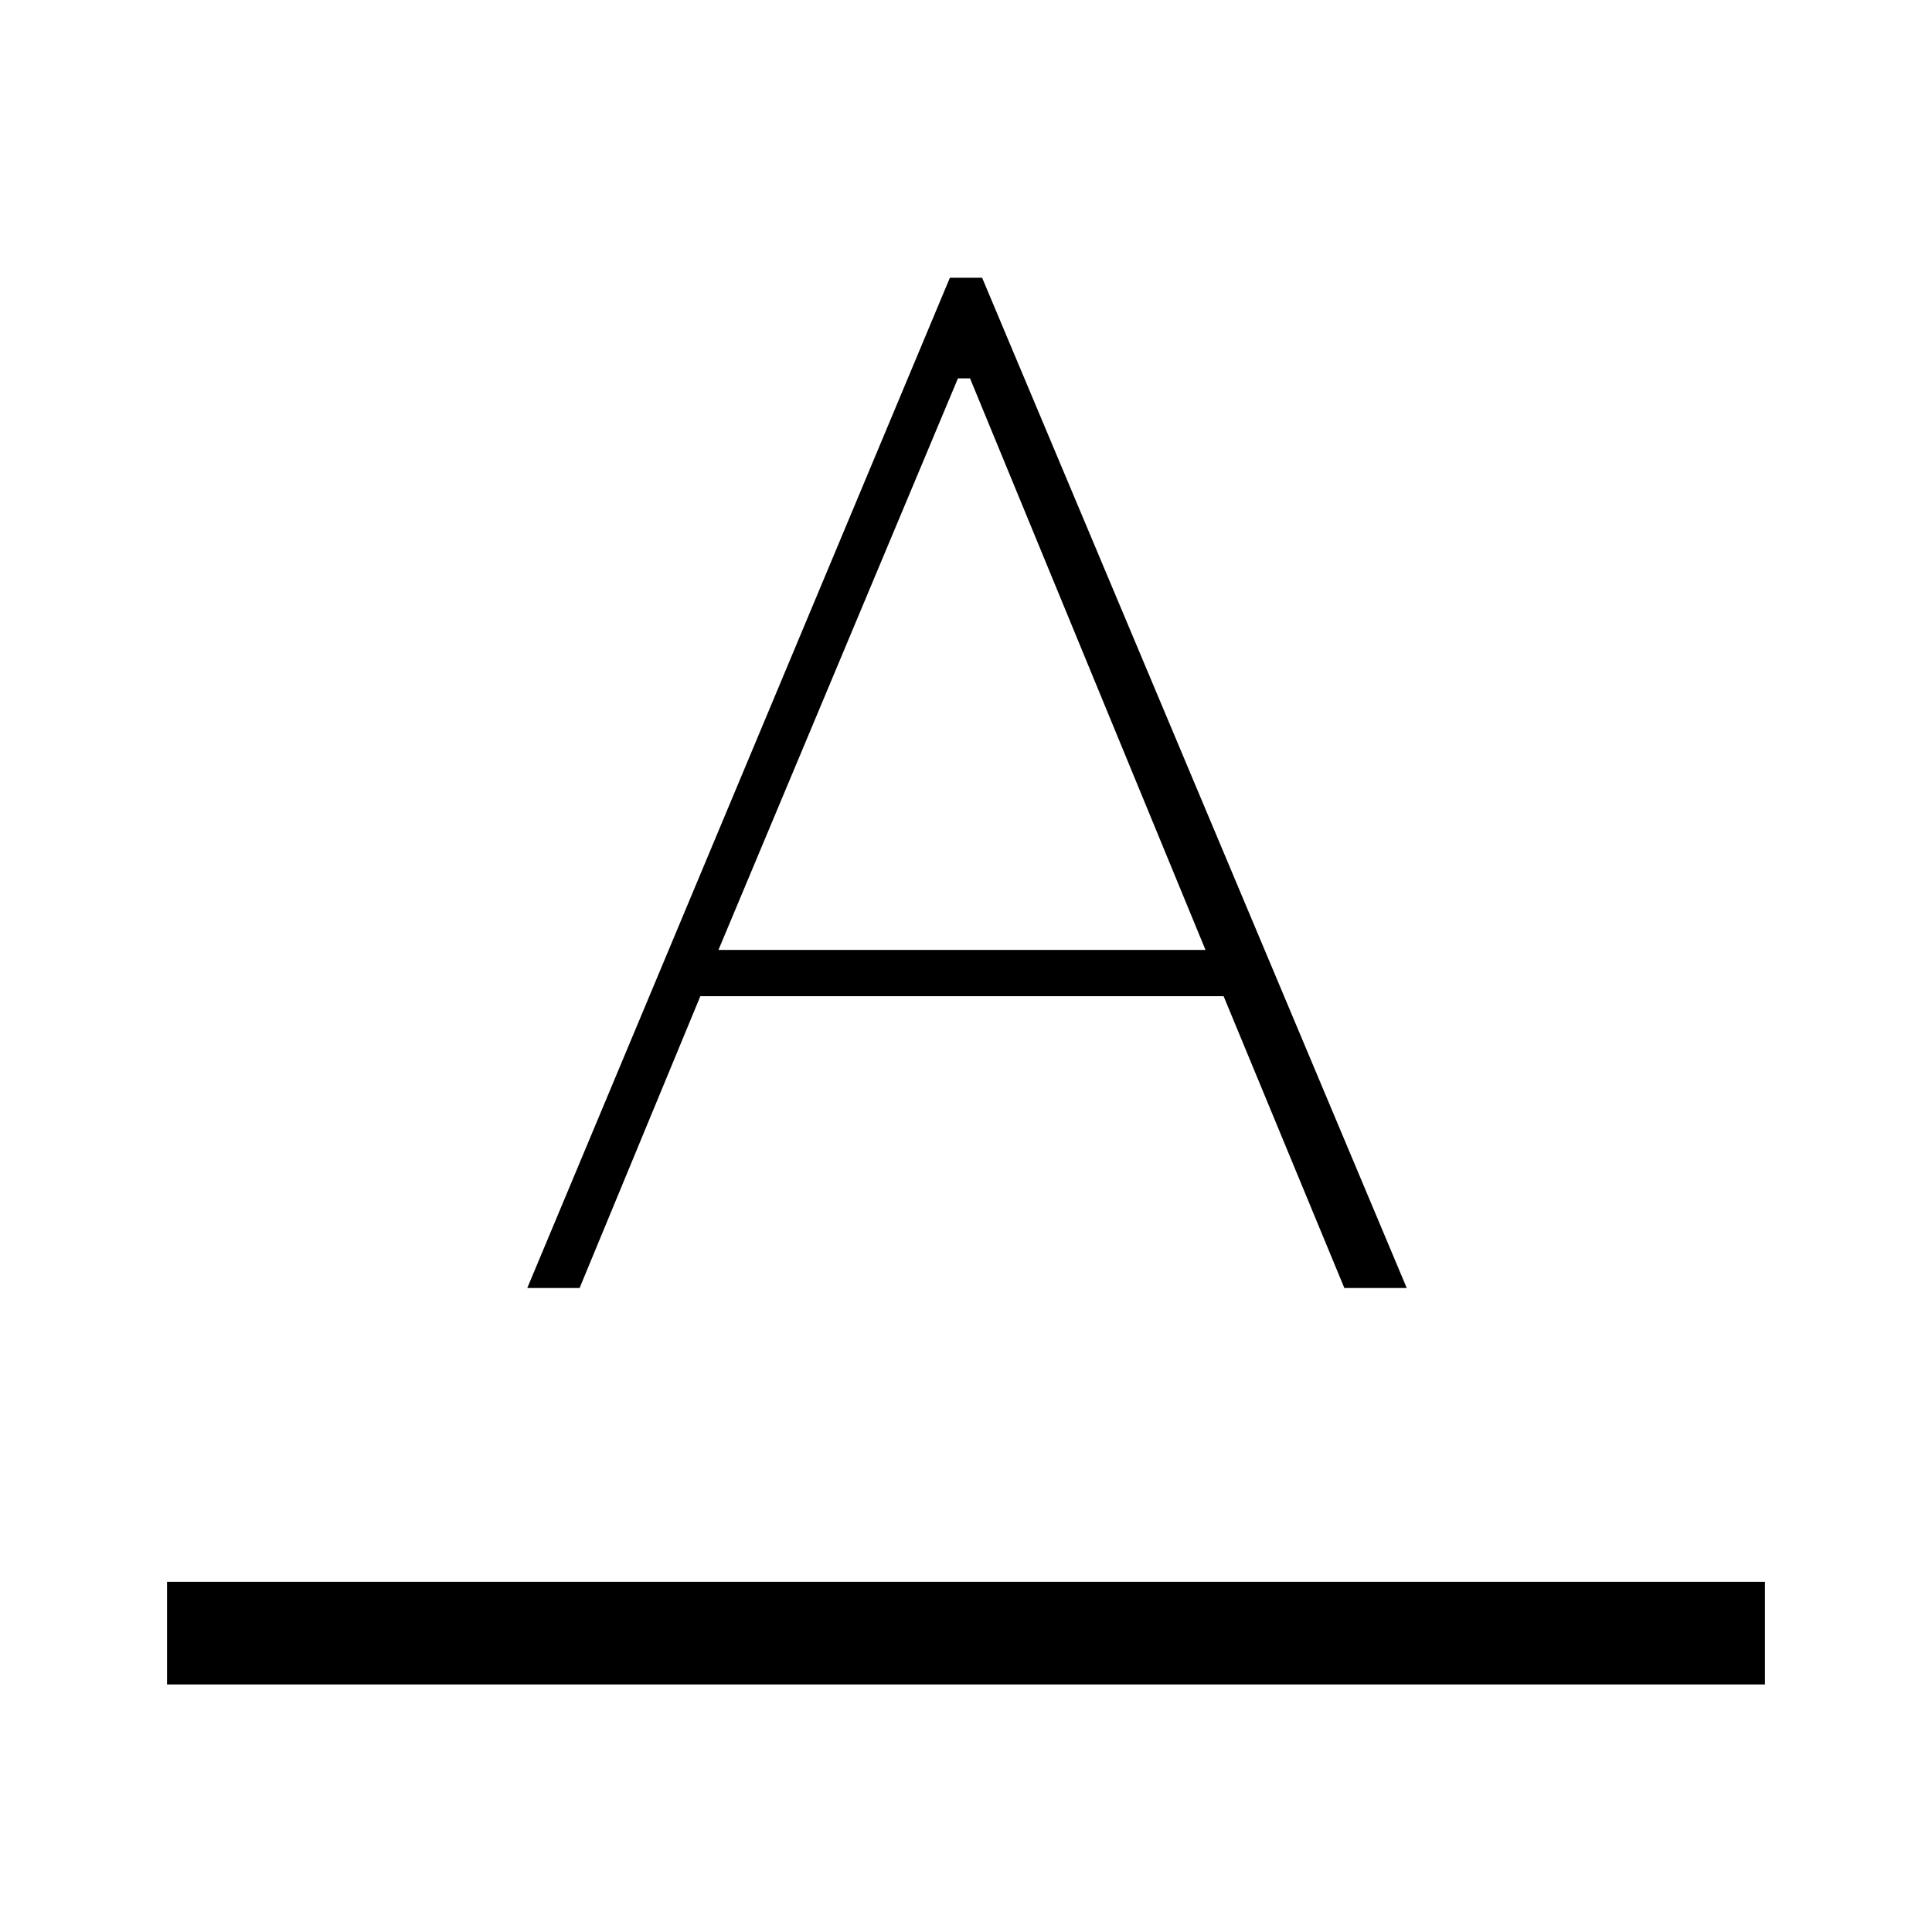 <svg xmlns="http://www.w3.org/2000/svg" height="24" width="24"><path d="M2.075 20.925V19.65h19.85v1.275ZM6.55 16 11.8 3.45h.4L17.475 16H16.7l-1.5-3.625H8.7L7.2 16Zm2.375-4.2h6.05L12.05 4.7h-.15Z"/></svg>